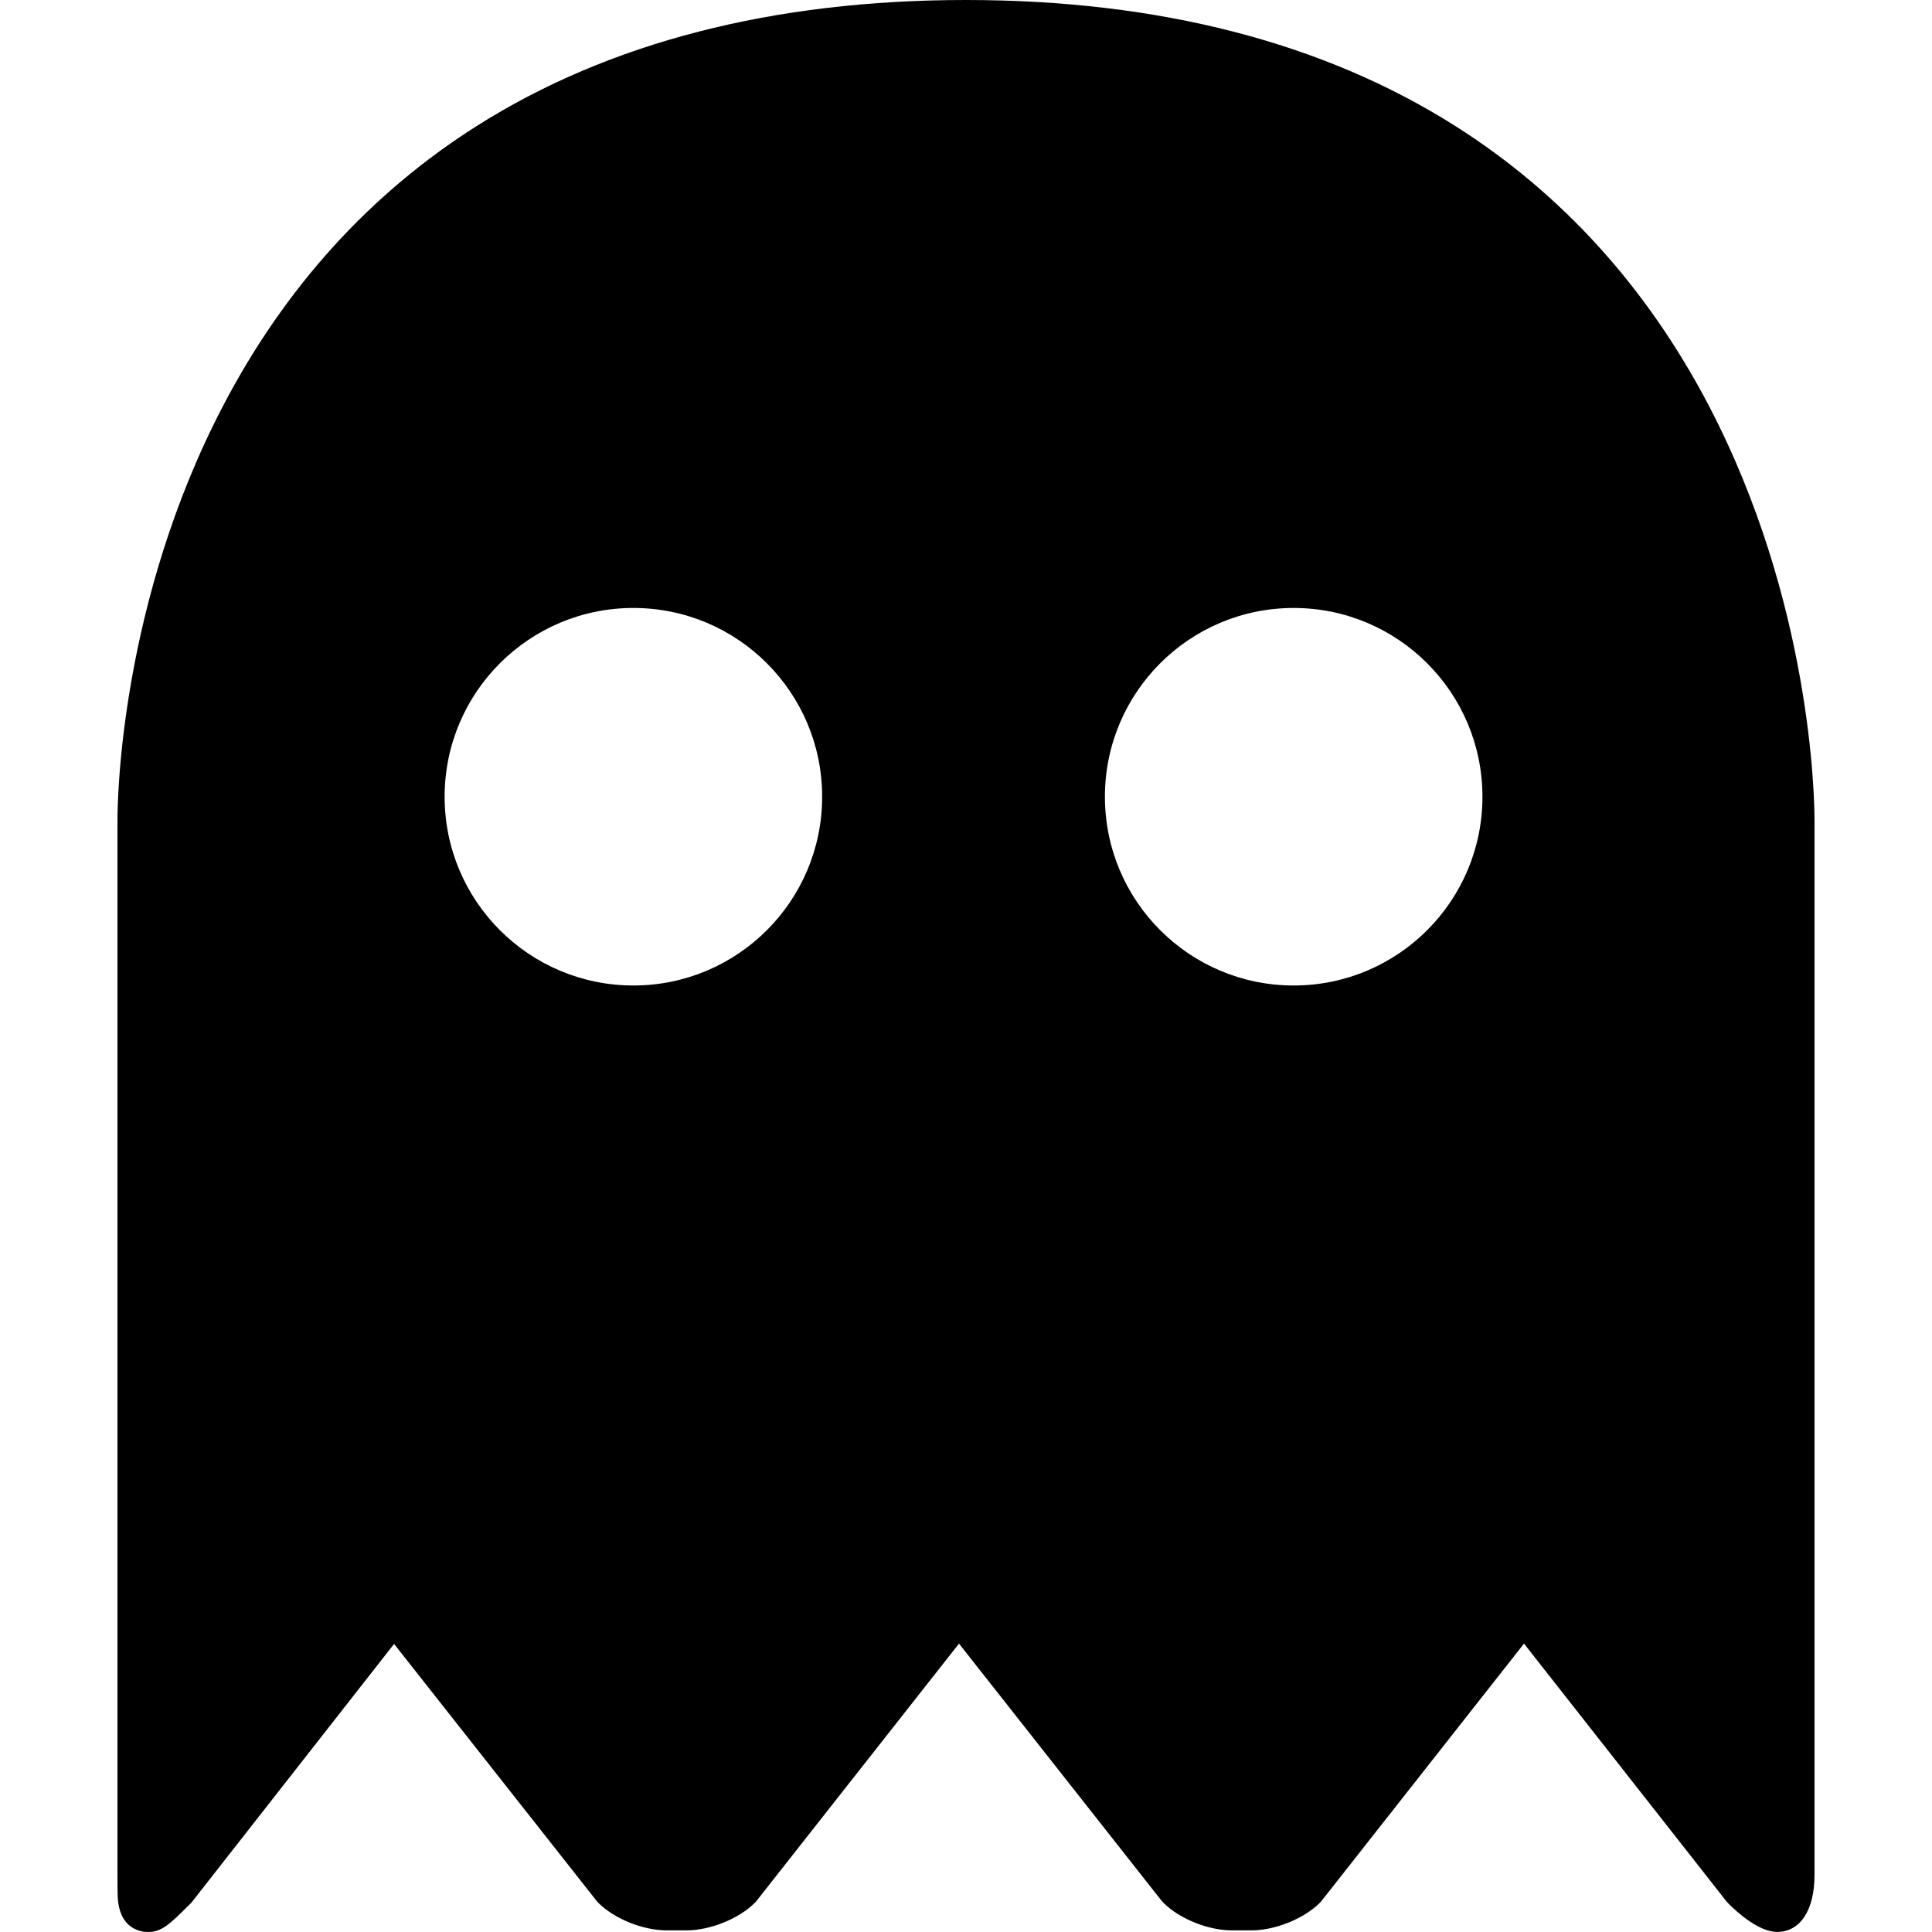 <svg enable-background="new 0 0 333.561 333.561" viewBox="0 0 333.561 333.561" xmlns="http://www.w3.org/2000/svg"><path d="m295.023 70.021c-10.653-20.379-25.378-36.617-43.763-48.265-22.79-14.436-51.213-21.756-84.48-21.756s-61.69 7.32-84.48 21.757c-18.386 11.647-33.11 27.886-43.763 48.265-17.745 33.944-18.257 67.888-18.257 71.646v182.064c0 1.4.001 2.673.036 3.596.214 5.784 4.052 6.233 5.223 6.233 2.327 0 3.61-1.173 7.316-4.88l.213-.214 34.969-44.641 34.895 44.274.392.441c2.747 2.745 7.7 4.738 11.779 4.738h3.416c4.08 0 9.033-1.993 11.779-4.739l.21-.21 35.064-44.56 34.909 44.311.393.441c2.756 2.756 7.71 4.756 11.779 4.756h3.416c4.08 0 9.034-1.993 11.78-4.739l.21-.21 35.063-44.559 34.906 44.444.396.447c1.47 1.47 5.23 4.888 8.402 4.888 3.98 0 6.452-3.763 6.452-9.82v-182.061c.002-3.759-.51-37.702-18.255-71.647zm-185.669 100.125c-17.999 0-32.59-14.591-32.59-32.59s14.591-32.59 32.59-32.59 32.591 14.591 32.591 32.59-14.592 32.59-32.591 32.59zm114 0c-17.999 0-32.59-14.591-32.59-32.59s14.591-32.59 32.59-32.59 32.591 14.591 32.591 32.59-14.592 32.59-32.591 32.59z"/></svg>